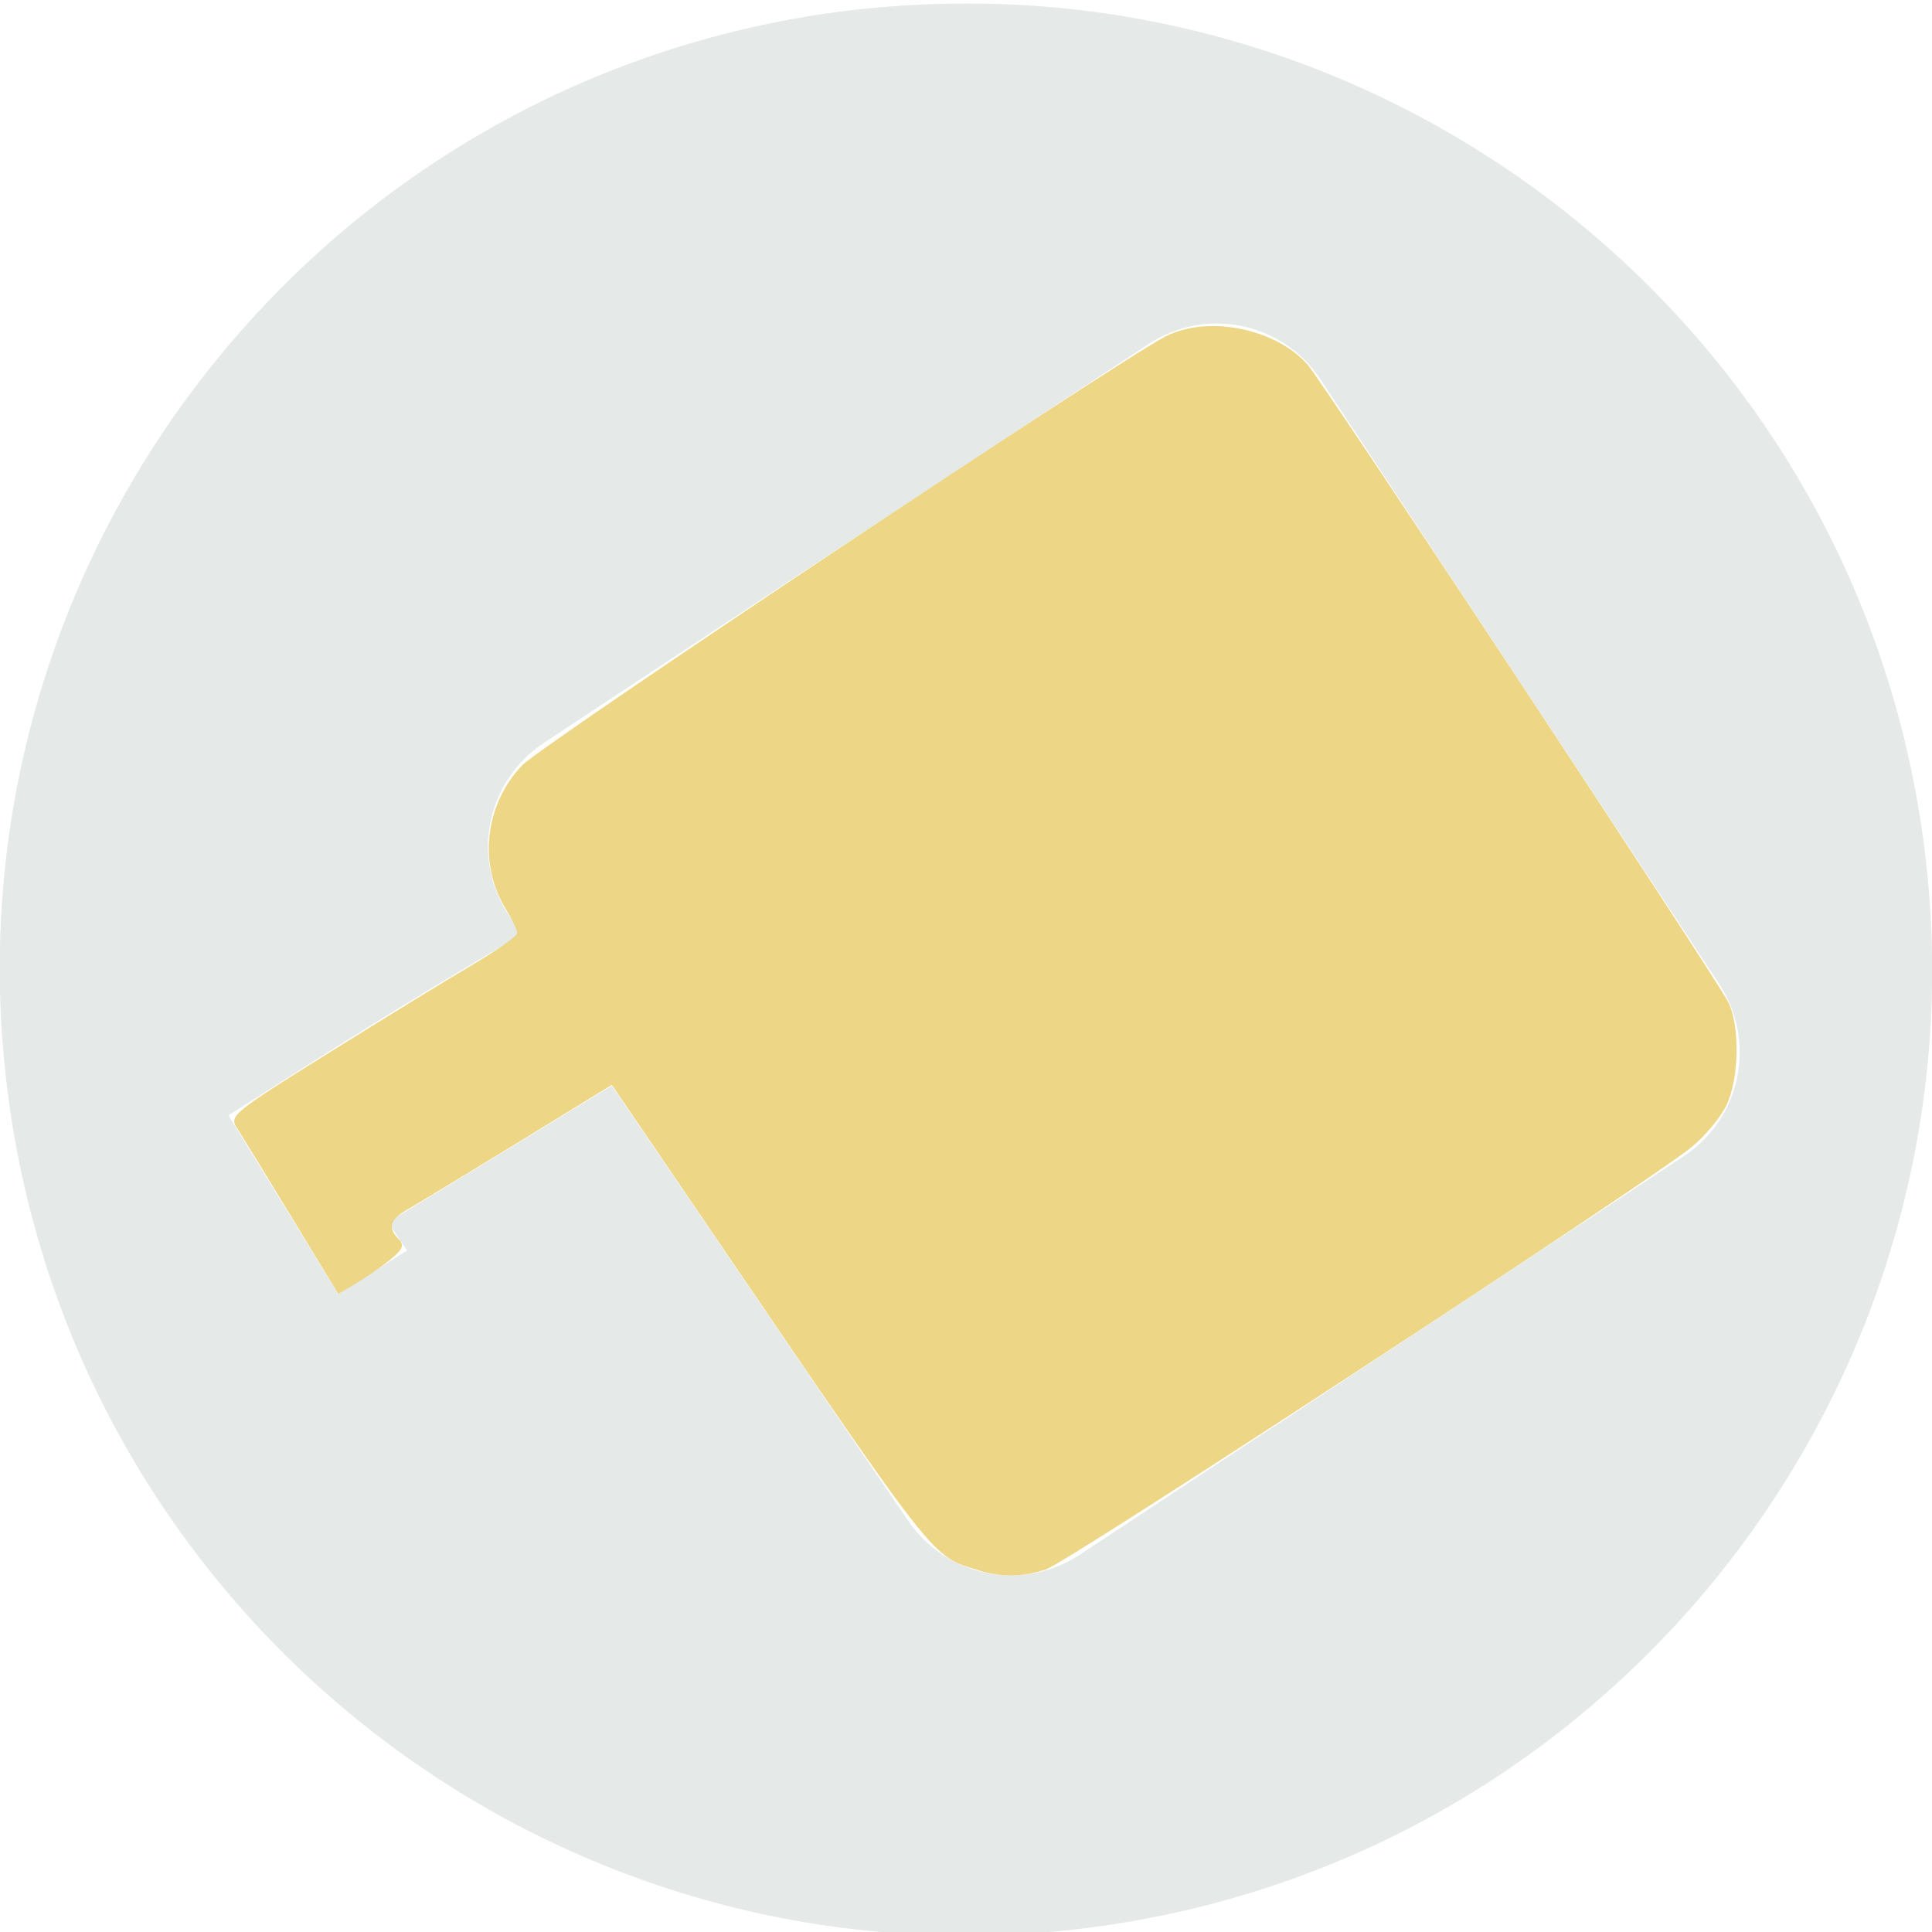 <?xml version="1.0" encoding="UTF-8" standalone="no"?>
<svg
   xmlns:dc="http://purl.org/dc/elements/1.1/"
   xmlns:cc="http://creativecommons.org/ns#"
   xmlns:rdf="http://www.w3.org/1999/02/22-rdf-syntax-ns#"
   xmlns:svg="http://www.w3.org/2000/svg"
   xmlns="http://www.w3.org/2000/svg"
   xmlns:sodipodi="http://sodipodi.sourceforge.net/DTD/sodipodi-0.dtd"
   xmlns:inkscape="http://www.inkscape.org/namespaces/inkscape"
   version="1.1"
   width="17"
   height="17"
   id="svg3468"
   inkscape:version="0.91 r13725"
   sodipodi:docname="tapeOn.svg">
  <defs
     id="defs3474" />
  <sodipodi:namedview
     pagecolor="#ffffff"
     bordercolor="#666666"
     borderopacity="1"
     objecttolerance="10"
     gridtolerance="10"
     guidetolerance="10"
     inkscape:pageopacity="0"
     inkscape:pageshadow="2"
     inkscape:window-width="1467"
     inkscape:window-height="1091"
     id="namedview3472"
     showgrid="false"
     inkscape:zoom="18.929473"
     inkscape:cx="6.4852899"
     inkscape:cy="7.9916665"
     inkscape:window-x="207"
     inkscape:window-y="79"
     inkscape:window-maximized="0"
     inkscape:current-layer="svg3468" />
  <g
     id="g4341"
     transform="translate(0.531,-1.219)"
     style="fill:#ffffff;fill-opacity:1">
    <path
       style="fill:#e5e9e8;fill-opacity:1"
       d="m 7.785,1.252 c -0.287,0.007 -0.578,0.026 -0.869,0.062 -4.658,0.581 -7.964,4.83 -7.383,9.488 0.581,4.658 4.83,7.964 9.488,7.383 4.658,-0.581 7.964,-4.83 7.383,-9.488 C 15.86,4.33 12.092,1.153 7.785,1.252 Z M 9.976,4.084 C 10.396,4.006 10.839,4.179 11.089,4.559 L 14.595,9.875 c 0.334,0.507 0.196,1.183 -0.311,1.518 l -5.314,3.506 c -0.507,0.334 -1.183,0.196 -1.518,-0.311 l -2.599,-3.816 -1.97,1.202 0.168,0.248 -0.606,0.384 -0.966,-1.573 C 2.055,10.67 2.923,10.102 4.058,9.445 L 3.945,9.271 C 3.61,8.765 3.751,8.088 4.257,7.754 L 9.572,4.248 C 9.698,4.165 9.836,4.11 9.976,4.084 Z"
       id="rect4339"
       inkscape:connector-curvature="0"
       sodipodi:nodetypes="sssssssccccccccccccccs" />
  </g>
  <path
     style="fill:#ebd37f;fill-opacity:0"
     d="M 8.573,13.809 C 8.395,13.742 8.203,13.622 8.104,13.515 8.06,13.468 7.333,12.378 6.488,11.094 5.642,9.81 4.929,8.744 4.903,8.726 4.87,8.704 4.376,8.987 3.326,9.632 2.485,10.148 1.772,10.587 1.742,10.606 c -0.049,0.032 -0.048,0.05 0.009,0.146 0.084,0.142 0.084,0.143 -0.043,0.208 L 1.601,11.017 1.374,10.675 1.148,10.332 1.267,10.252 C 1.478,10.109 3.119,9.104 3.852,8.668 4.242,8.437 4.566,8.243 4.571,8.239 4.576,8.234 4.52,8.112 4.446,7.968 4.338,7.758 4.311,7.663 4.309,7.486 4.304,6.974 4.46,6.755 5.152,6.299 5.444,6.107 6.683,5.289 7.905,4.482 9.127,3.675 10.203,2.98 10.296,2.938 c 0.366,-0.166 0.886,-0.063 1.168,0.229 0.127,0.132 3.605,5.377 3.743,5.646 0.097,0.189 0.117,0.552 0.042,0.772 -0.122,0.357 -0.209,0.437 -1.199,1.091 -3.353,2.215 -4.558,3.003 -4.697,3.075 -0.197,0.101 -0.588,0.13 -0.78,0.058 z"
     id="path5017"
     inkscape:connector-curvature="0" />
  <path
     style="fill:#ebd37e;fill-opacity:0.941"
     d="M 8.611,13.817 C 8.197,13.692 8.256,13.767 6.324,10.928 L 5.384,9.546 4.559,10.052 c -0.454,0.278 -0.891,0.543 -0.971,0.589 -0.159,0.092 -0.18,0.159 -0.08,0.262 0.053,0.054 0.038,0.09 -0.078,0.184 -0.079,0.064 -0.214,0.157 -0.299,0.207 L 2.977,11.386 2.567,10.712 C 2.342,10.342 2.125,9.988 2.085,9.926 2.015,9.818 2.047,9.792 2.899,9.261 3.387,8.957 3.958,8.606 4.169,8.482 4.379,8.358 4.552,8.236 4.552,8.211 c 0,-0.025 -0.047,-0.123 -0.104,-0.217 C 4.207,7.599 4.268,7.074 4.595,6.734 4.77,6.551 9.817,3.187 10.255,2.961 c 0.368,-0.19 0.963,-0.074 1.249,0.245 0.126,0.141 3.58,5.374 3.701,5.608 0.106,0.205 0.099,0.674 -0.013,0.91 -0.05,0.105 -0.188,0.272 -0.308,0.37 -0.36,0.297 -5.486,3.651 -5.679,3.715 -0.203,0.068 -0.389,0.071 -0.595,0.009 z"
     id="path5104"
     inkscape:connector-curvature="0" />
</svg>
